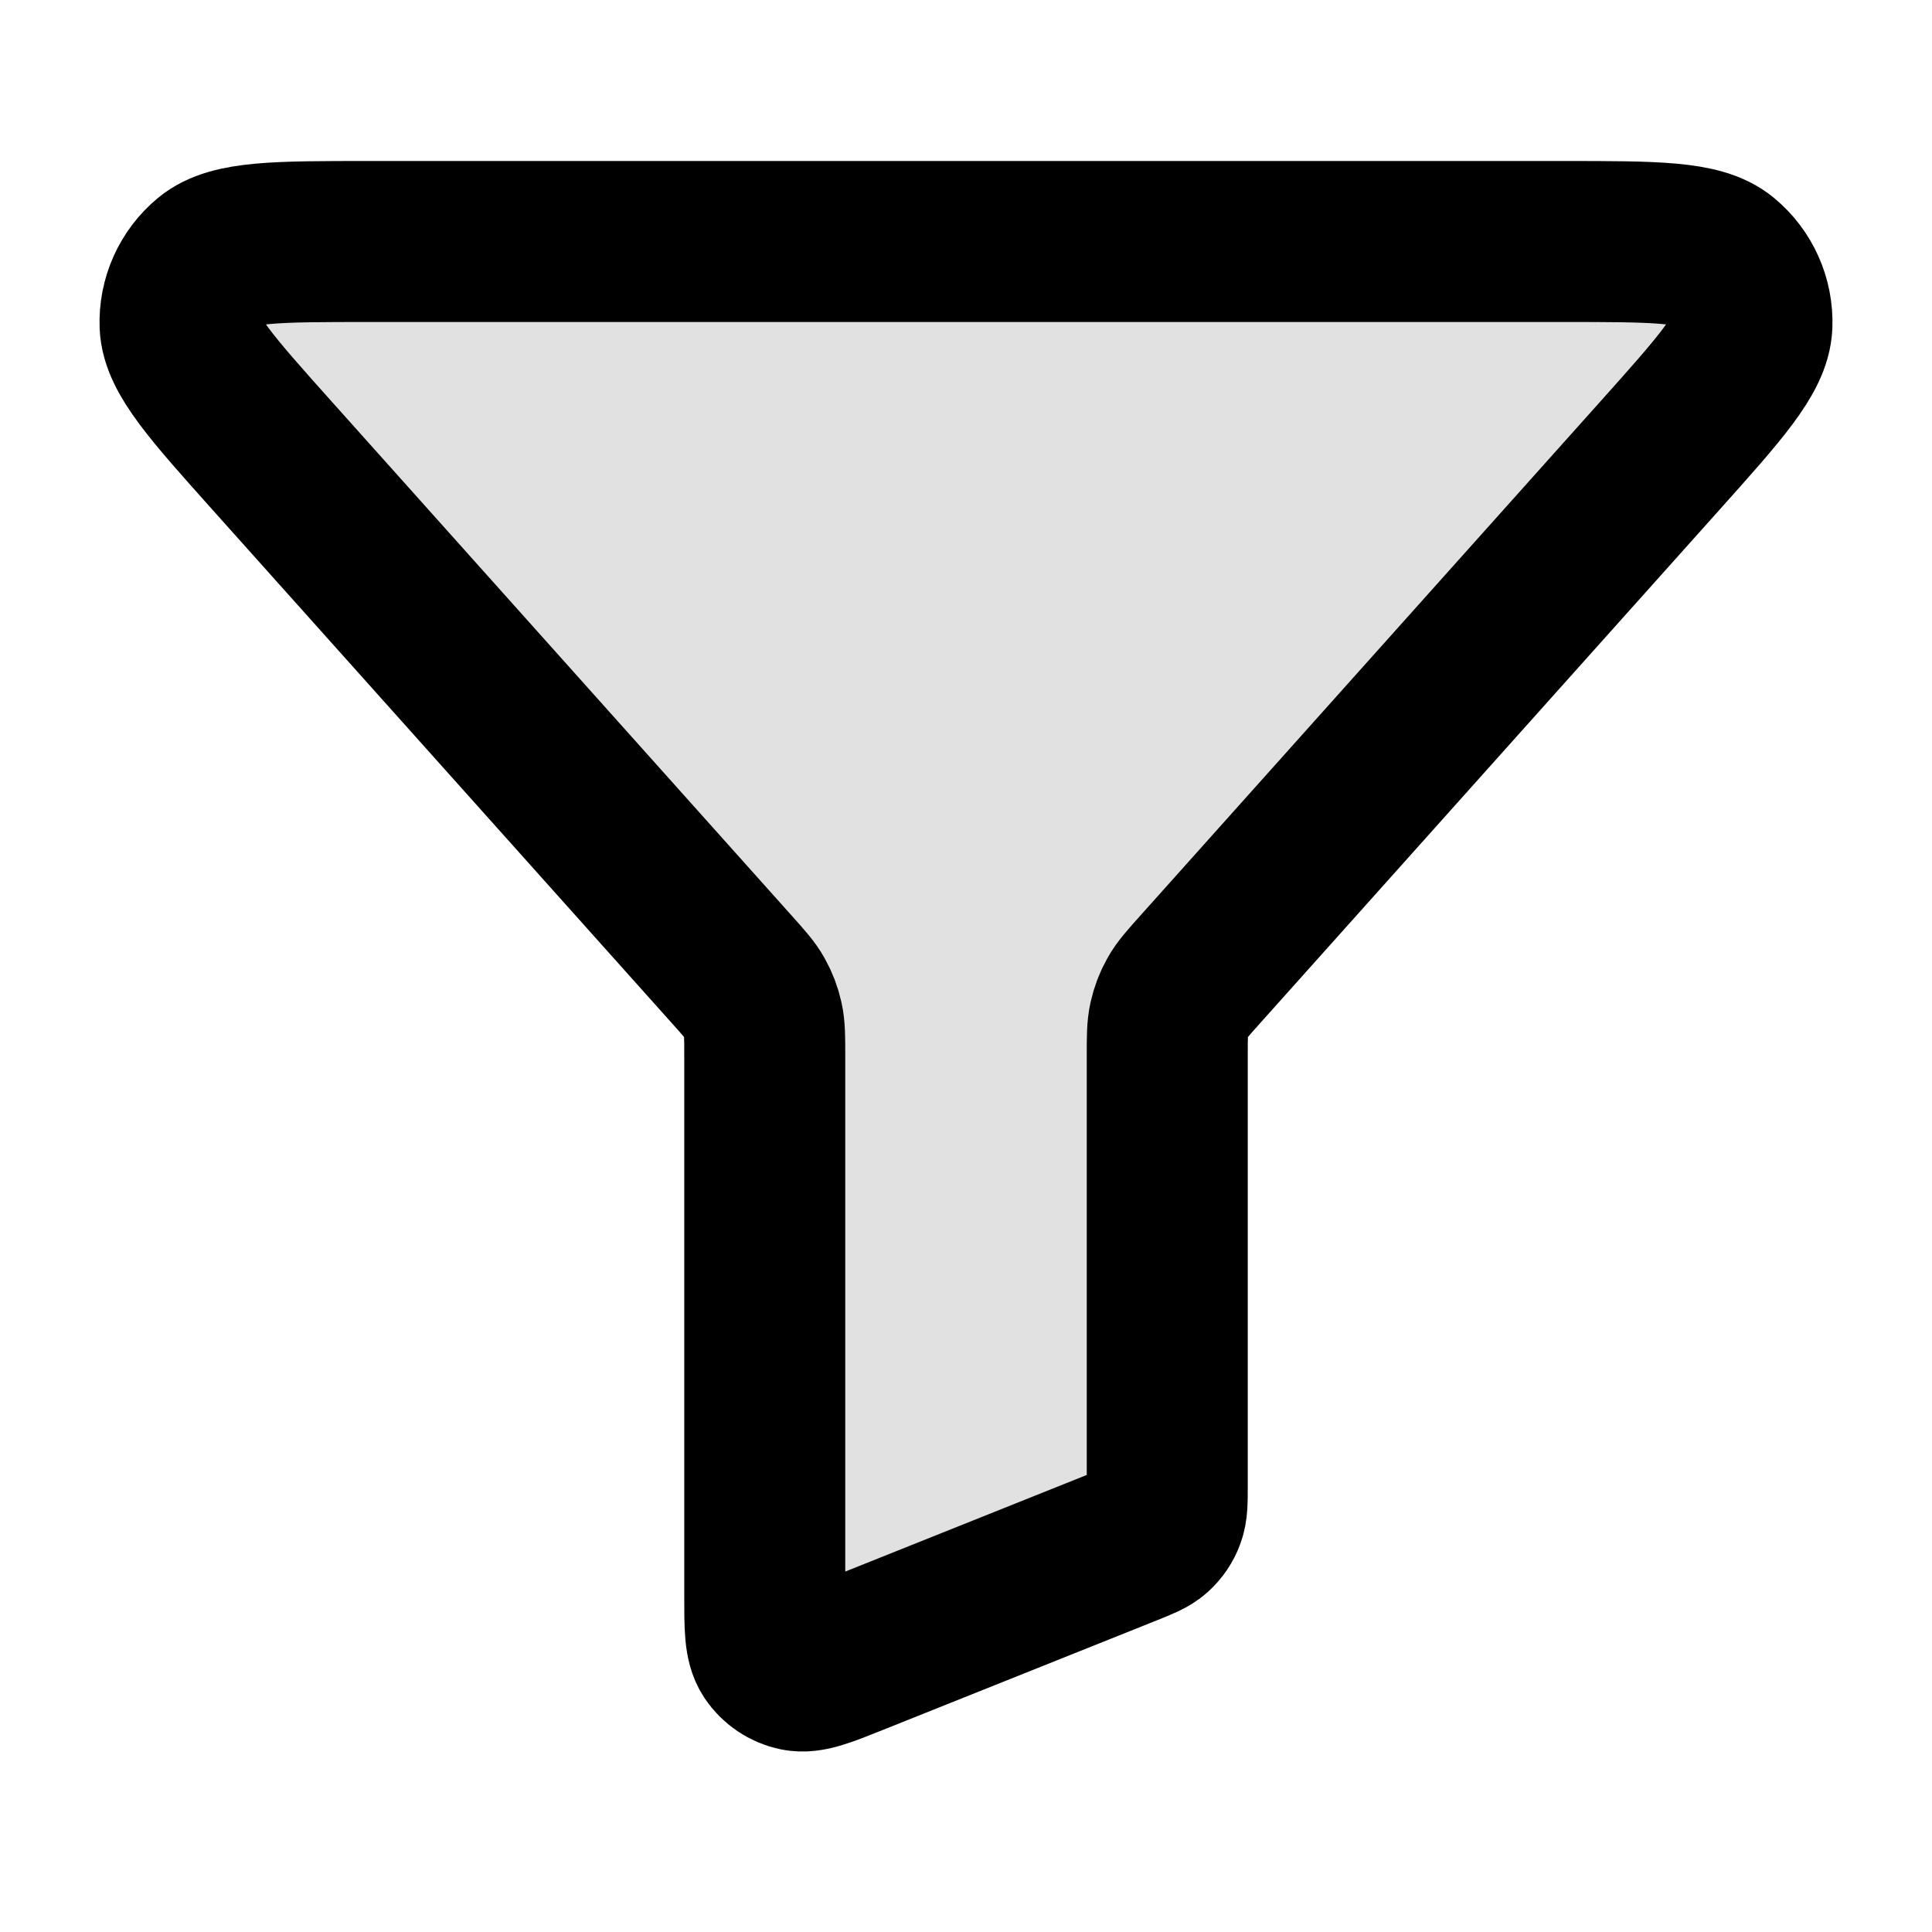 <svg viewBox="0 0 24 24" fill="none" xmlns="http://www.w3.org/2000/svg">
<path opacity="0.12" d="M3.386 5.667C2.63 4.822 2.252 4.399 2.237 4.04C2.225 3.728 2.359 3.428 2.6 3.229C2.877 3 3.444 3 4.579 3H19.422C20.556 3 21.123 3 21.4 3.229C21.641 3.428 21.775 3.728 21.763 4.04C21.748 4.399 21.37 4.822 20.614 5.667L14.908 12.044C14.757 12.213 14.681 12.297 14.628 12.393C14.58 12.478 14.545 12.57 14.524 12.665C14.5 12.772 14.5 12.885 14.5 13.111V18.458C14.5 18.654 14.5 18.752 14.468 18.836C14.441 18.911 14.395 18.978 14.336 19.032C14.27 19.092 14.179 19.128 13.997 19.201L10.597 20.561C10.23 20.708 10.046 20.782 9.898 20.751C9.769 20.724 9.656 20.648 9.583 20.538C9.5 20.412 9.5 20.214 9.5 19.818V13.111C9.5 12.885 9.5 12.772 9.476 12.665C9.455 12.57 9.42 12.478 9.372 12.393C9.319 12.297 9.243 12.213 9.092 12.044L3.386 5.667Z" fill="currentColor"/>
<path d="M3.386 5.667C2.63 4.822 2.252 4.399 2.237 4.04C2.225 3.728 2.359 3.428 2.6 3.229C2.877 3 3.444 3 4.579 3H19.422C20.556 3 21.123 3 21.4 3.229C21.641 3.428 21.775 3.728 21.763 4.04C21.748 4.399 21.37 4.822 20.614 5.667L14.908 12.044C14.757 12.213 14.681 12.297 14.628 12.393C14.58 12.478 14.545 12.57 14.524 12.665C14.5 12.772 14.5 12.885 14.5 13.111V18.458C14.5 18.654 14.5 18.752 14.468 18.836C14.441 18.911 14.395 18.978 14.336 19.032C14.27 19.092 14.179 19.128 13.997 19.201L10.597 20.561C10.23 20.708 10.046 20.782 9.898 20.751C9.769 20.724 9.656 20.648 9.583 20.538C9.5 20.412 9.5 20.214 9.5 19.818V13.111C9.5 12.885 9.5 12.772 9.476 12.665C9.455 12.57 9.42 12.478 9.372 12.393C9.319 12.297 9.243 12.213 9.092 12.044L3.386 5.667Z" stroke="currentColor" stroke-width="2" stroke-linecap="round" stroke-linejoin="round"/>
</svg>
